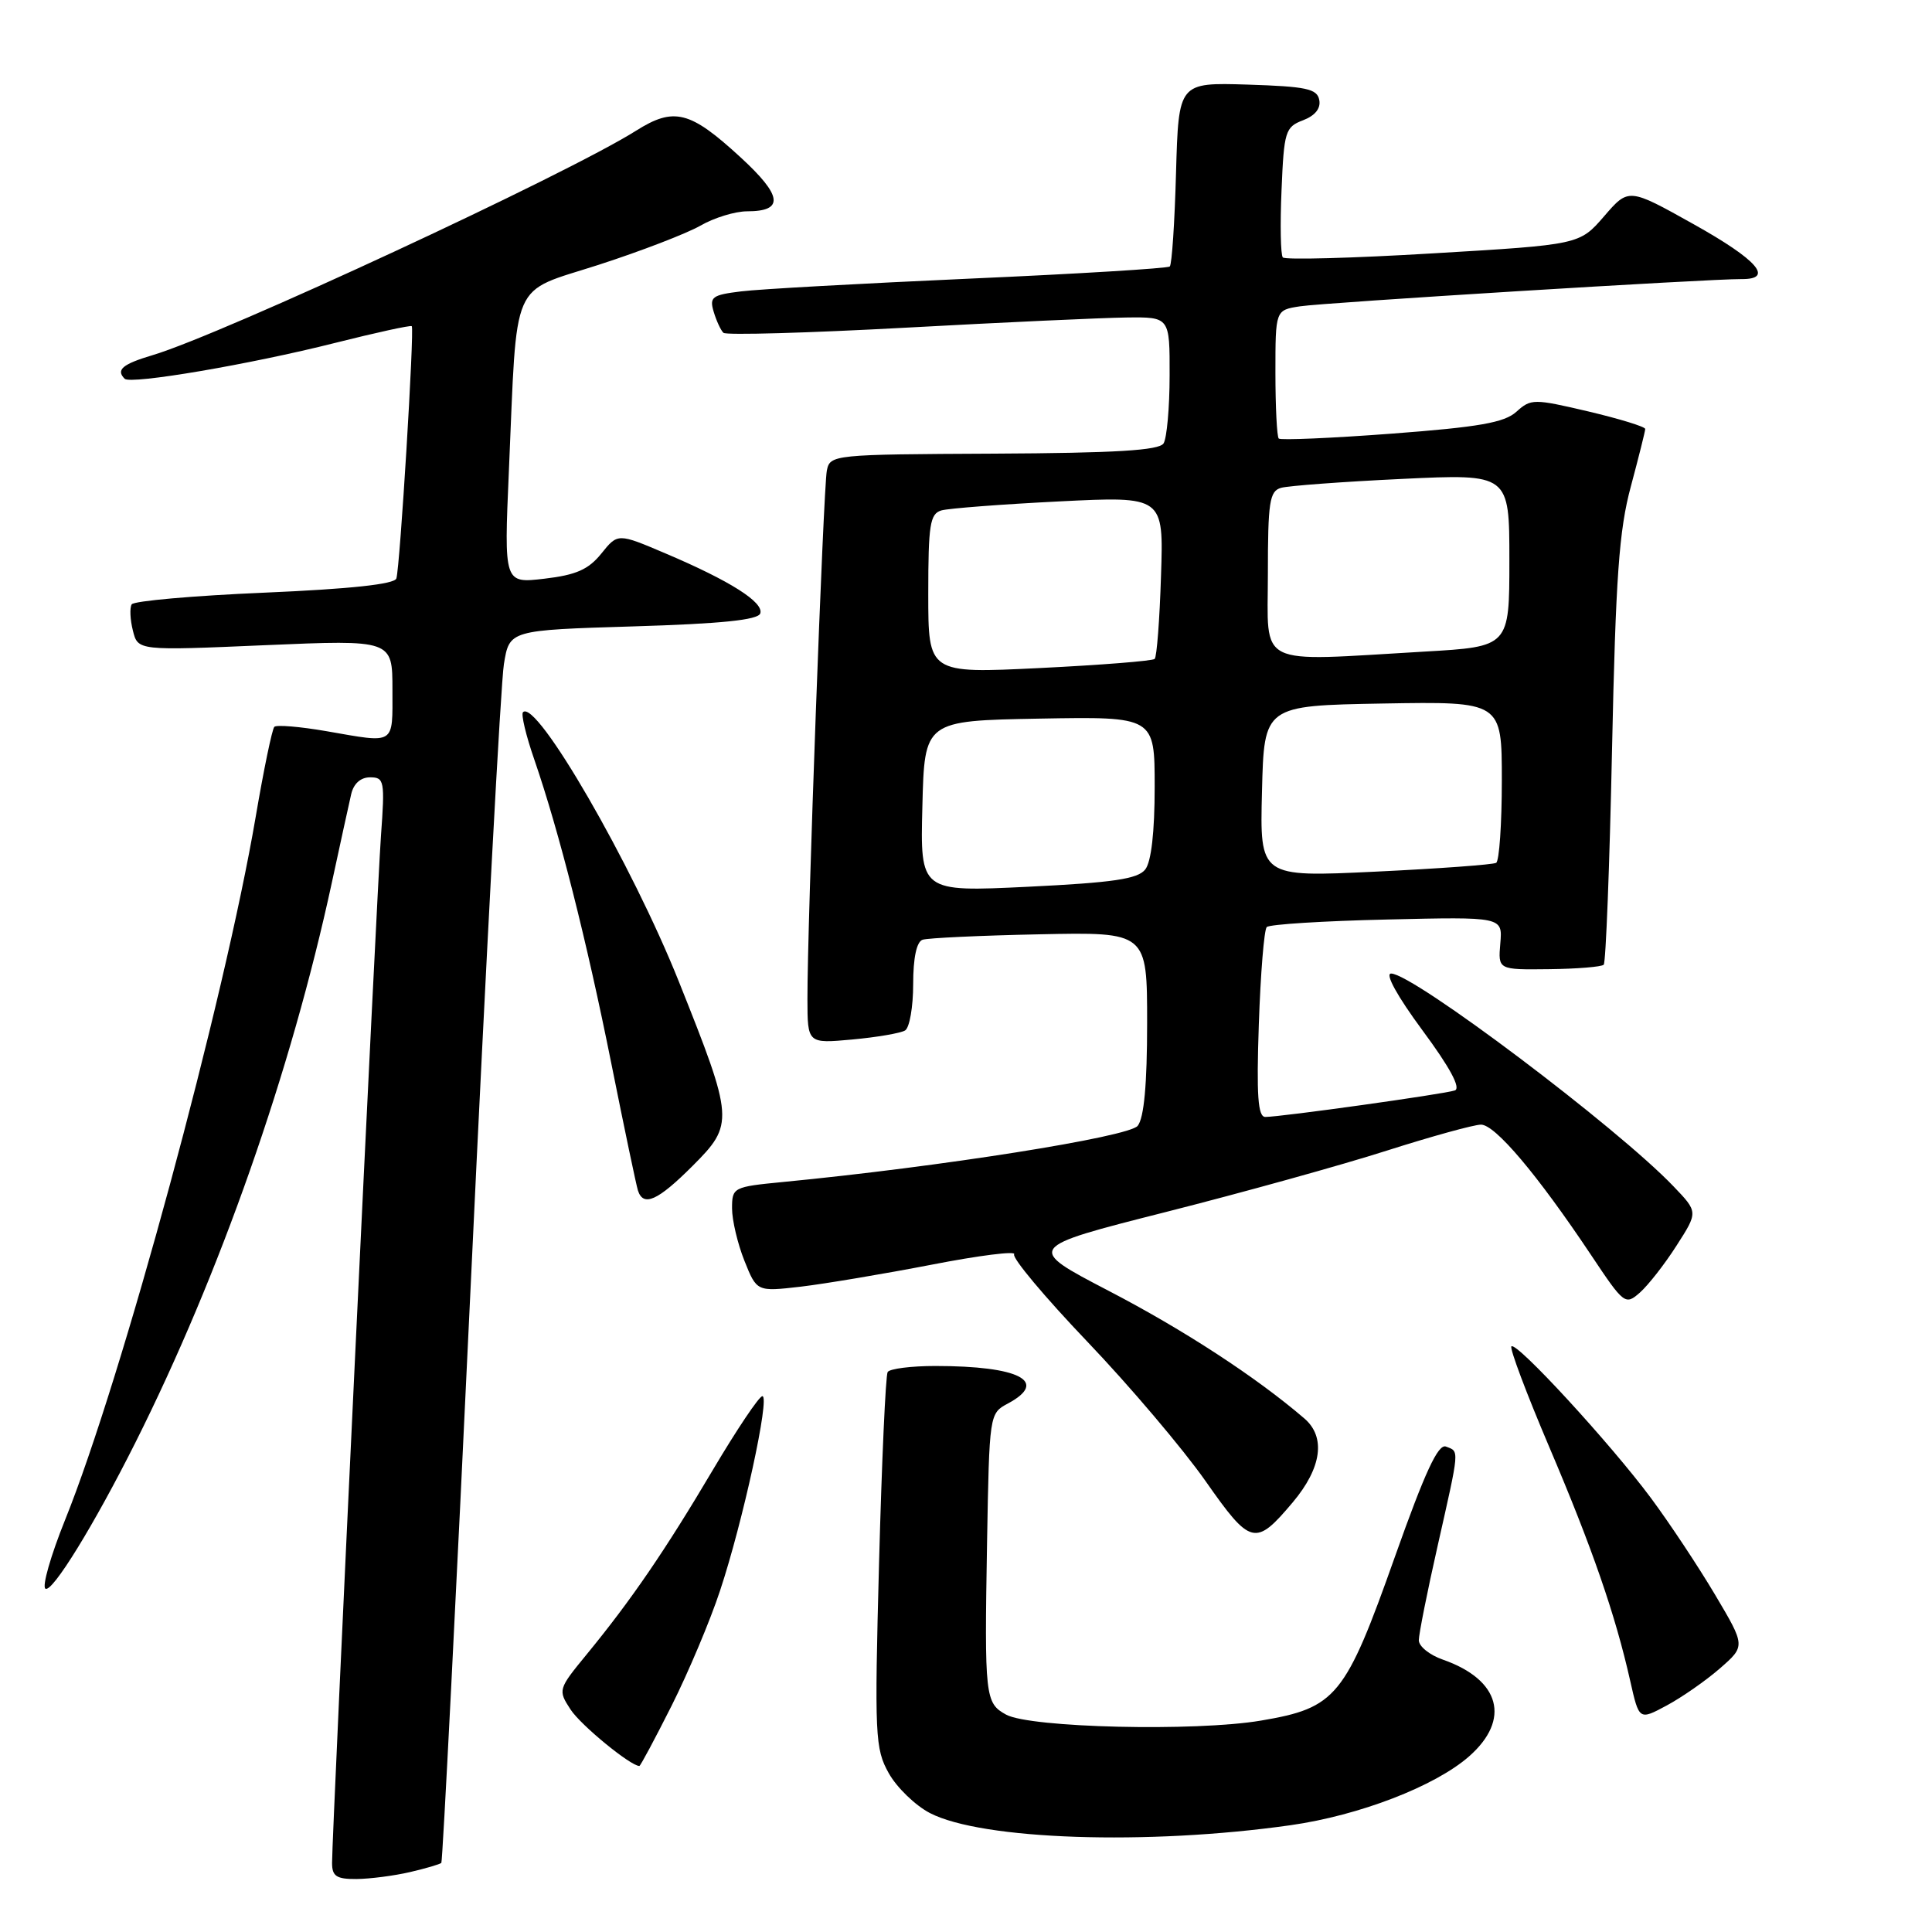 <?xml version="1.0" encoding="UTF-8" standalone="no"?>
<!DOCTYPE svg PUBLIC "-//W3C//DTD SVG 1.1//EN" "http://www.w3.org/Graphics/SVG/1.1/DTD/svg11.dtd" >
<svg xmlns="http://www.w3.org/2000/svg" xmlns:xlink="http://www.w3.org/1999/xlink" version="1.1" viewBox="0 0 256 256">
 <g >
 <path fill="currentColor"
d=" M 54.33 248.06 C 56.44 247.57 58.30 247.02 58.48 246.84 C 58.65 246.65 60.42 211.85 62.41 169.50 C 64.40 127.15 66.36 90.47 66.77 88.00 C 67.50 83.50 67.50 83.50 83.92 83.00 C 95.57 82.65 100.45 82.15 100.74 81.28 C 101.23 79.81 96.73 76.96 88.18 73.33 C 81.86 70.64 81.86 70.64 79.68 73.35 C 77.97 75.47 76.33 76.19 72.14 76.68 C 66.78 77.31 66.78 77.31 67.43 62.40 C 68.56 36.48 67.50 38.91 79.32 35.09 C 84.92 33.28 90.99 30.94 92.81 29.90 C 94.63 28.85 97.41 28.00 99.00 28.00 C 103.94 28.00 103.69 25.95 98.10 20.82 C 91.43 14.69 89.31 14.15 84.28 17.32 C 75.13 23.10 29.46 44.30 20.25 47.05 C 16.22 48.25 15.33 49.00 16.52 50.19 C 17.31 50.97 33.15 48.28 44.39 45.44 C 49.83 44.07 54.41 43.07 54.56 43.22 C 54.93 43.59 53.00 75.19 52.52 76.65 C 52.27 77.41 46.44 78.04 35.05 78.53 C 25.65 78.93 17.73 79.63 17.45 80.08 C 17.17 80.54 17.24 82.10 17.61 83.56 C 18.27 86.22 18.27 86.22 35.14 85.49 C 52.00 84.77 52.00 84.77 52.00 91.39 C 52.00 98.80 52.49 98.49 43.28 96.89 C 39.76 96.28 36.65 96.02 36.35 96.31 C 36.06 96.61 34.95 101.95 33.89 108.18 C 29.73 132.61 16.13 182.80 8.61 201.43 C 6.72 206.13 5.55 210.22 6.02 210.51 C 6.92 211.07 12.47 202.05 17.93 191.17 C 29.13 168.85 38.57 141.96 43.96 117.00 C 45.09 111.78 46.24 106.49 46.53 105.25 C 46.85 103.84 47.78 103.00 49.04 103.00 C 50.92 103.00 51.01 103.47 50.48 110.75 C 49.92 118.50 44.00 242.78 44.00 246.85 C 44.00 248.61 44.58 249.00 47.25 248.98 C 49.04 248.96 52.22 248.55 54.33 248.06 Z  M 171.00 241.85 C 180.11 240.56 190.15 236.69 194.66 232.73 C 200.22 227.84 198.79 222.57 191.19 219.91 C 189.43 219.30 188.00 218.15 188.00 217.34 C 188.00 216.54 189.12 210.90 190.50 204.81 C 193.43 191.81 193.39 192.36 191.60 191.68 C 190.56 191.28 188.82 195.05 184.85 206.23 C 178.25 224.86 177.07 226.30 167.07 227.99 C 158.37 229.46 136.52 228.94 133.32 227.20 C 130.53 225.67 130.44 224.86 130.79 204.40 C 131.09 187.39 131.10 187.28 133.54 185.98 C 139.03 183.04 135.08 181.00 123.93 181.00 C 120.74 181.00 117.90 181.36 117.62 181.80 C 117.35 182.24 116.84 193.60 116.48 207.05 C 115.87 230.01 115.95 231.71 117.76 234.95 C 118.82 236.85 121.28 239.23 123.22 240.24 C 130.09 243.80 152.03 244.54 171.00 241.85 Z  M 88.99 226.02 C 91.19 221.64 94.09 214.78 95.41 210.77 C 98.42 201.72 102.06 185.00 101.02 185.00 C 100.59 185.00 97.65 189.39 94.47 194.75 C 88.15 205.43 83.65 212.01 77.75 219.20 C 73.94 223.84 73.92 223.94 75.61 226.53 C 76.97 228.61 83.55 234.00 84.72 234.00 C 84.86 234.00 86.78 230.41 88.99 226.02 Z  M 227.90 221.07 C 231.29 218.11 231.29 218.11 227.25 211.30 C 225.03 207.56 221.21 201.80 218.76 198.50 C 213.44 191.33 200.94 177.73 200.27 178.40 C 200.01 178.65 202.26 184.63 205.26 191.68 C 210.96 205.06 214.03 213.91 216.01 222.72 C 217.19 227.95 217.19 227.95 220.84 225.99 C 222.85 224.91 226.03 222.70 227.90 221.07 Z  M 171.31 199.05 C 175.14 194.49 175.70 190.41 172.83 187.95 C 166.45 182.47 156.83 176.20 146.90 171.04 C 135.90 165.31 135.90 165.31 154.47 160.60 C 164.69 158.01 177.87 154.35 183.77 152.46 C 189.67 150.58 195.28 149.03 196.23 149.02 C 198.10 149.00 203.69 155.61 210.80 166.26 C 215.20 172.86 215.36 172.98 217.31 171.26 C 218.40 170.29 220.59 167.50 222.15 165.05 C 225.01 160.60 225.01 160.60 221.75 157.20 C 214.29 149.39 187.23 129.00 184.33 129.00 C 183.49 129.00 185.15 132.01 188.48 136.52 C 192.13 141.45 193.61 144.20 192.77 144.49 C 191.39 144.97 169.73 148.00 167.66 148.00 C 166.68 148.00 166.48 145.20 166.80 135.75 C 167.03 129.01 167.50 123.20 167.85 122.84 C 168.21 122.48 175.39 122.03 183.80 121.84 C 199.10 121.48 199.10 121.48 198.80 124.99 C 198.50 128.50 198.50 128.50 205.25 128.42 C 208.96 128.38 212.22 128.11 212.50 127.83 C 212.78 127.55 213.28 114.76 213.60 99.41 C 214.09 76.42 214.53 70.25 216.10 64.44 C 217.14 60.55 218.00 57.13 218.00 56.84 C 218.00 56.54 214.61 55.50 210.47 54.52 C 203.22 52.82 202.86 52.82 200.93 54.56 C 199.34 56.00 195.97 56.59 184.41 57.46 C 176.42 58.06 169.68 58.35 169.44 58.11 C 169.20 57.87 169.00 53.94 169.00 49.38 C 169.00 41.09 169.00 41.09 172.25 40.59 C 175.48 40.09 226.44 36.95 230.75 36.98 C 235.13 37.02 232.89 34.44 224.40 29.70 C 215.80 24.89 215.80 24.89 212.55 28.66 C 209.29 32.42 209.29 32.42 189.90 33.57 C 179.23 34.21 170.27 34.45 169.98 34.11 C 169.69 33.78 169.61 29.76 169.81 25.20 C 170.13 17.41 170.31 16.83 172.65 15.94 C 174.25 15.33 175.03 14.37 174.81 13.25 C 174.53 11.76 173.11 11.46 165.32 11.21 C 156.17 10.93 156.17 10.93 155.83 22.88 C 155.65 29.46 155.28 35.05 155.00 35.31 C 154.72 35.56 142.80 36.29 128.50 36.92 C 114.20 37.56 100.57 38.31 98.20 38.61 C 94.35 39.08 93.98 39.36 94.57 41.32 C 94.93 42.52 95.51 43.77 95.86 44.10 C 96.21 44.43 107.07 44.12 120.00 43.42 C 132.93 42.71 146.09 42.11 149.25 42.07 C 155.00 42.00 155.00 42.00 154.98 49.75 C 154.98 54.01 154.61 58.06 154.18 58.75 C 153.59 59.68 147.85 60.03 131.68 60.11 C 110.34 60.21 109.98 60.25 109.56 62.36 C 109.10 64.68 106.96 122.77 106.99 132.39 C 107.00 138.28 107.00 138.28 112.93 137.74 C 116.19 137.44 119.34 136.90 119.93 136.54 C 120.52 136.18 121.00 133.42 121.00 130.41 C 121.00 126.92 121.45 124.79 122.25 124.52 C 122.94 124.29 129.91 123.96 137.75 123.80 C 152.00 123.50 152.00 123.50 152.00 135.56 C 152.00 143.71 151.59 148.12 150.75 149.18 C 149.57 150.65 124.59 154.61 103.75 156.62 C 97.15 157.26 97.00 157.34 97.00 160.12 C 97.00 161.68 97.74 164.81 98.64 167.06 C 100.28 171.16 100.28 171.16 106.11 170.49 C 109.32 170.11 117.11 168.80 123.43 167.58 C 129.74 166.35 134.67 165.73 134.38 166.20 C 134.08 166.67 138.44 171.87 144.06 177.76 C 149.68 183.64 156.72 191.95 159.72 196.22 C 165.73 204.80 166.34 204.95 171.31 199.05 Z  M 91.76 154.50 C 97.30 148.96 97.25 148.35 89.97 130.11 C 83.72 114.46 71.07 92.59 69.30 94.37 C 69.02 94.64 69.70 97.49 70.81 100.68 C 74.09 110.21 77.72 124.53 81.02 141.00 C 82.73 149.53 84.31 157.06 84.53 157.75 C 85.25 159.96 87.16 159.10 91.76 154.50 Z  M 122.22 106.84 C 122.50 95.50 122.50 95.50 137.75 95.22 C 153.00 94.95 153.00 94.95 153.00 104.28 C 153.00 110.24 152.55 114.19 151.75 115.21 C 150.76 116.47 147.50 116.95 136.22 117.50 C 121.93 118.19 121.93 118.19 122.22 106.84 Z  M 167.22 104.86 C 167.50 93.50 167.50 93.50 183.25 93.22 C 199.00 92.95 199.00 92.95 199.00 103.42 C 199.00 109.17 198.66 114.08 198.25 114.33 C 197.84 114.57 190.62 115.10 182.22 115.50 C 166.93 116.23 166.93 116.23 167.22 104.86 Z  M 123.00 78.69 C 123.00 69.49 123.23 68.07 124.75 67.63 C 125.71 67.36 132.73 66.82 140.34 66.44 C 154.19 65.75 154.19 65.75 153.84 76.29 C 153.66 82.09 153.28 87.05 153.00 87.31 C 152.72 87.58 145.86 88.12 137.75 88.52 C 123.00 89.24 123.00 89.24 123.00 78.69 Z  M 168.00 76.07 C 168.00 66.51 168.22 65.07 169.75 64.64 C 170.71 64.37 177.91 63.83 185.75 63.46 C 200.00 62.78 200.00 62.78 200.00 74.23 C 200.00 85.69 200.00 85.69 188.75 86.34 C 166.15 87.65 168.00 88.56 168.00 76.07 Z "/>
</g>
</svg>